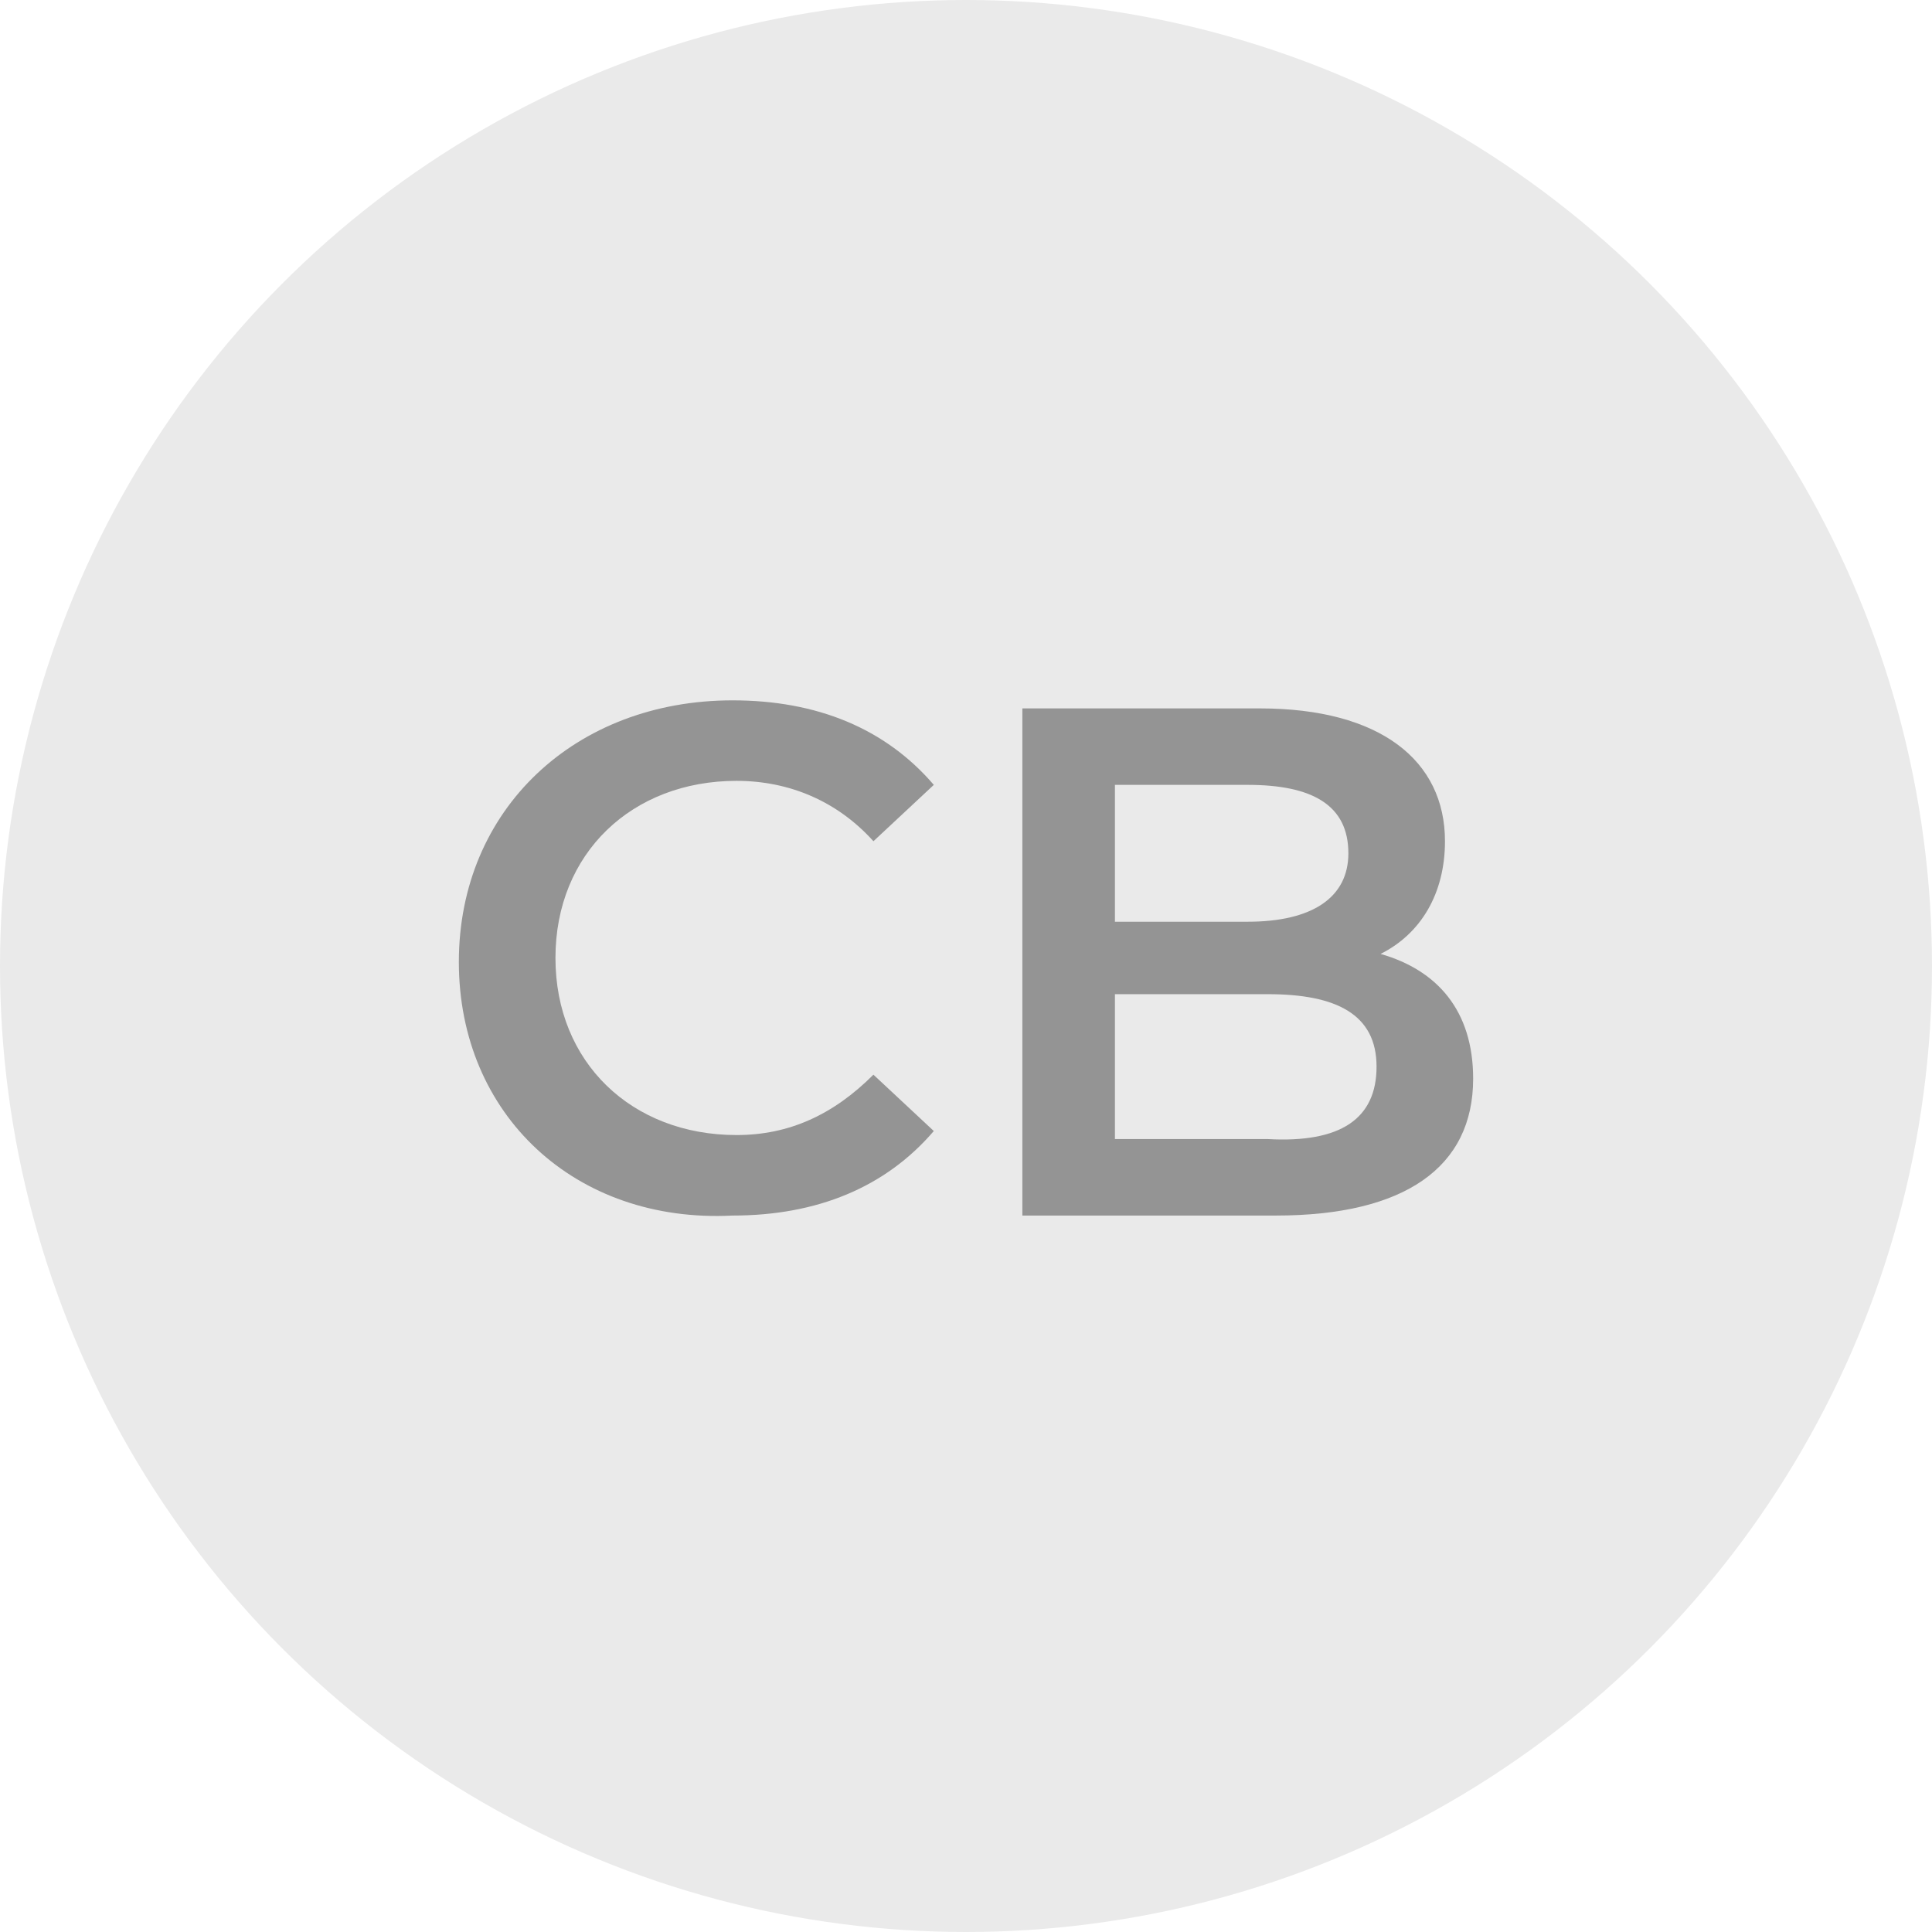<?xml version="1.0" encoding="utf-8"?>
<!-- Generator: Adobe Illustrator 19.0.0, SVG Export Plug-In . SVG Version: 6.00 Build 0)  -->
<svg version="1.1" id="Layer_1" xmlns="http://www.w3.org/2000/svg" xmlns:xlink="http://www.w3.org/1999/xlink" x="0px" y="0px"
	 viewBox="0 0 48 48" style="enable-background:new 0 0 48 48;" xml:space="preserve">
<style type="text/css">
	.st0{fill:#EAEAEA;}
	.st1{fill:#949494;}
</style>
<circle id="XMLID_5_" class="st0" cx="24" cy="24" r="24"/>
<g id="XMLID_8_">
	<path id="XMLID_9_" class="st1" d="M11.4,23.9c0-3.8,2.9-6.5,6.8-6.5c2.1,0,3.8,0.7,5,2.1l-1.5,1.4c-0.9-1-2.1-1.5-3.4-1.5
		c-2.6,0-4.5,1.8-4.5,4.4s1.9,4.4,4.5,4.4c1.3,0,2.4-0.5,3.4-1.5l1.5,1.4c-1.2,1.4-2.9,2.1-5,2.1C14.3,30.4,11.4,27.7,11.4,23.9z"/>
	<path id="XMLID_11_" class="st1" d="M36.6,26.8c0,2.2-1.7,3.4-4.9,3.4h-6.3V17.6h5.9c3,0,4.6,1.3,4.6,3.3c0,1.3-0.6,2.3-1.6,2.8
		C35.7,24.1,36.6,25.1,36.6,26.8z M27.7,19.4v3.5H31c1.6,0,2.5-0.6,2.5-1.7c0-1.2-0.9-1.7-2.5-1.7H27.7z M34.2,26.5
		c0-1.3-1-1.8-2.7-1.8h-3.8v3.6h3.8C33.3,28.4,34.2,27.8,34.2,26.5z"/>
</g>
</svg>
